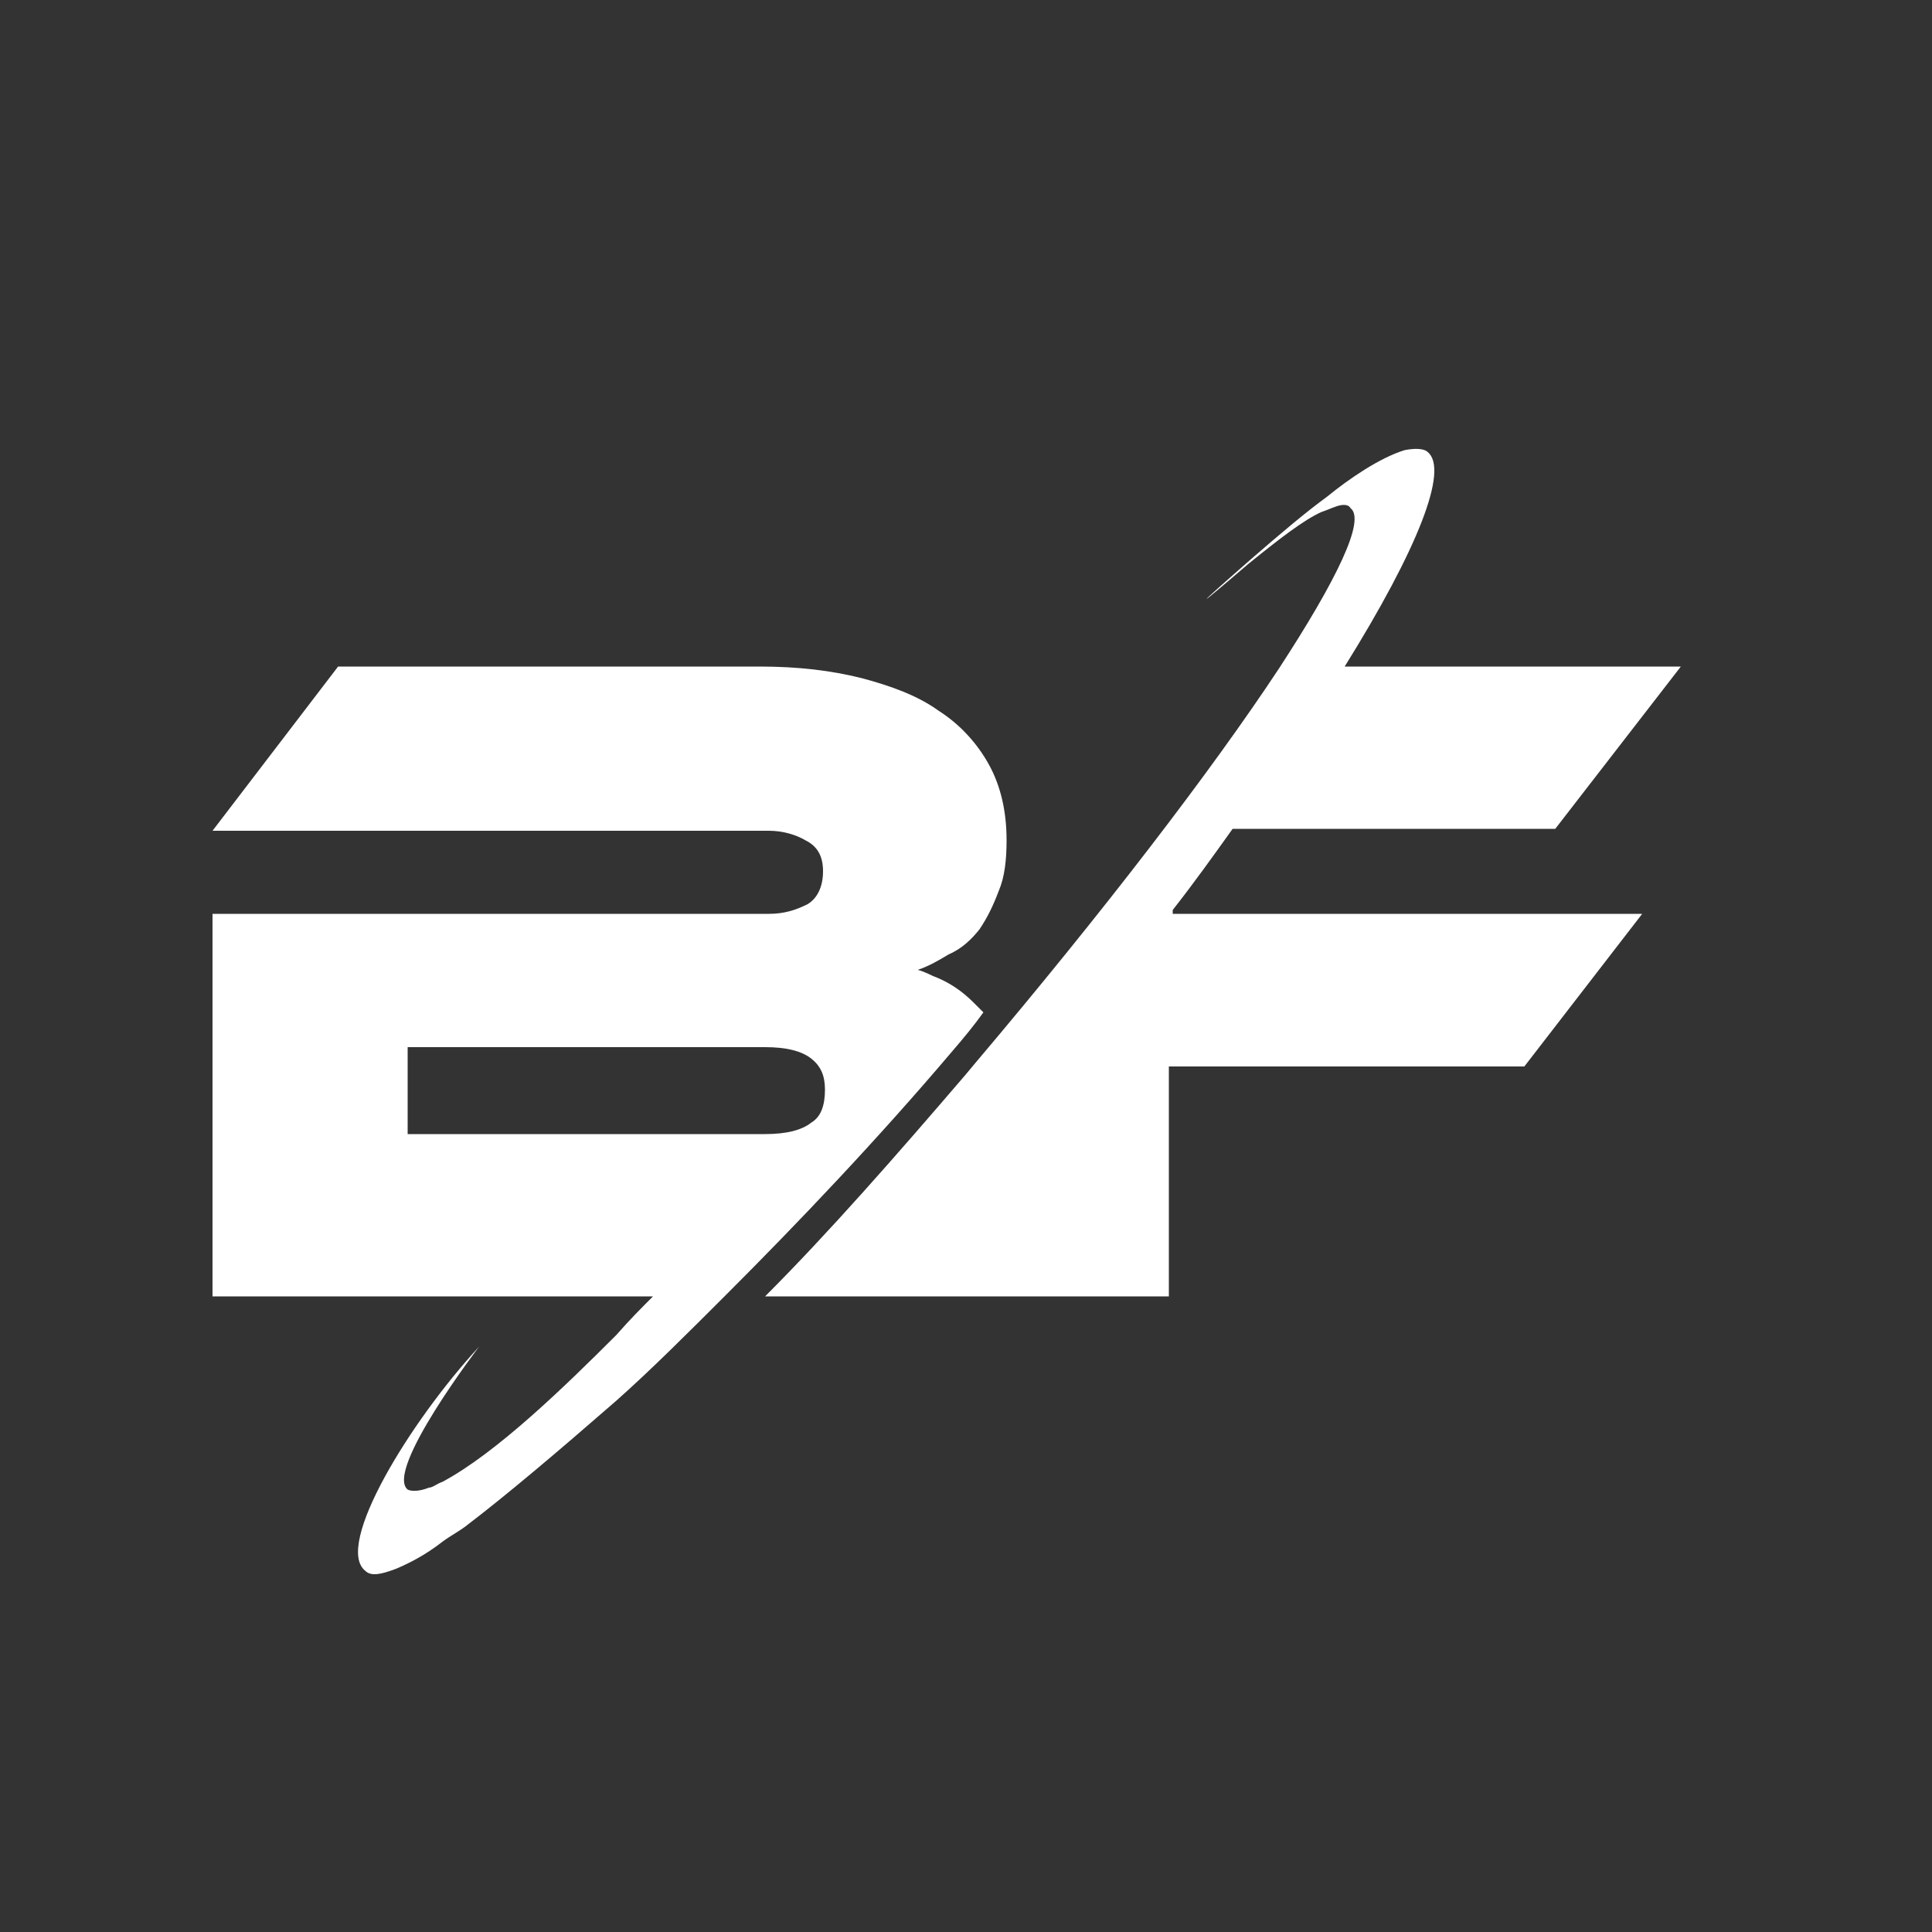<?xml version="1.0" encoding="UTF-8"?> <!-- Generator: Adobe Illustrator 22.0.0, SVG Export Plug-In . SVG Version: 6.00 Build 0) --> <svg xmlns="http://www.w3.org/2000/svg" xmlns:xlink="http://www.w3.org/1999/xlink" version="1.1" id="Layer_1" x="0px" y="0px" viewBox="0 0 100 100" style="enable-background:new 0 0 100 100;" xml:space="preserve"><rect x="0" y="0" width="100" height="100" fill="#333333" stroke="none"/> <g> <path style="fill:#FFFFFF;" d="M60.7,47.1c1.1-1.4,2.1-2.8,3.1-4.2h16.7l6.5-8.4H69.6c3.8-6.1,5.4-10.2,4.3-11.1 c-0.2-0.2-0.7-0.2-1.2-0.1c-1.3,0.4-2.9,1.5-4,2.4c-1.1,0.8-2.4,1.9-3.9,3.2c-3.2,2.8-3,2.7-0.2,0.3c1.6-1.3,2.9-2.3,3.8-2.7 c0.3-0.1,0.5-0.2,0.8-0.3c0.3-0.1,0.6-0.1,0.7,0.1c0.8,0.6-0.7,3.7-3.7,8.3c-3.5,5.3-9.1,12.6-15.7,20.4l-0.5,0.6 c-3.6,4.2-7.1,8.2-10.4,11.5h20.9V55.2h18.4l6.1-7.9H60.7L60.7,47.1L60.7,47.1z"></path> <path style="fill:#FFFFFF;" d="M50.7,48.1c0.4-0.6,0.7-1.2,1-2c0.3-0.7,0.4-1.6,0.4-2.6c0-1.5-0.3-2.8-0.9-3.9 c-0.6-1.1-1.5-2.1-2.6-2.8c-1.1-0.8-2.5-1.3-4-1.7c-1.6-0.4-3.3-0.6-5.3-0.6l-21.8,0L11,43l28.8,0c0.7,0,1.4,0.2,1.9,0.5 c0.6,0.3,0.9,0.8,0.9,1.6c0,0.8-0.3,1.4-0.8,1.7c-0.6,0.3-1.2,0.5-2,0.5h-7.9v0H11v19.8h20.9v0h1.9c-0.6,0.6-1.2,1.2-1.9,2v0 c-2.7,2.7-6.2,6.1-9,7.6c-0.3,0.1-0.5,0.3-0.7,0.3c-0.5,0.2-0.9,0.2-1.1,0.1c-1.2-1,3.7-7.4,3.7-7.4c-3.6,3.9-7.5,10.3-5.9,11.6 c0.3,0.3,0.8,0.2,1.6-0.1c0.7-0.3,1.5-0.7,2.4-1.4c0.4-0.3,0.8-0.5,1.2-0.8c2.1-1.6,4.7-3.8,7.8-6.5v0c1.8-1.6,3.7-3.5,5.7-5.5 c3.7-3.7,7.8-8,11.7-12.6c0.6-0.7,1.1-1.3,1.6-2c-0.2-0.2-0.3-0.3-0.5-0.5c-0.6-0.6-1.2-1-1.9-1.3c-0.3-0.1-0.6-0.3-1-0.4 c0.6-0.2,1.1-0.5,1.6-0.8C49.8,49.1,50.3,48.6,50.7,48.1z M42,58.1c-0.5,0.4-1.3,0.6-2.4,0.6h-7.7v0H21.1v-4.5h10.8v0h7.7 c1.1,0,1.9,0.2,2.4,0.6c0.5,0.4,0.7,0.9,0.7,1.6C42.7,57.2,42.5,57.8,42,58.1z"></path> </g> </svg> 